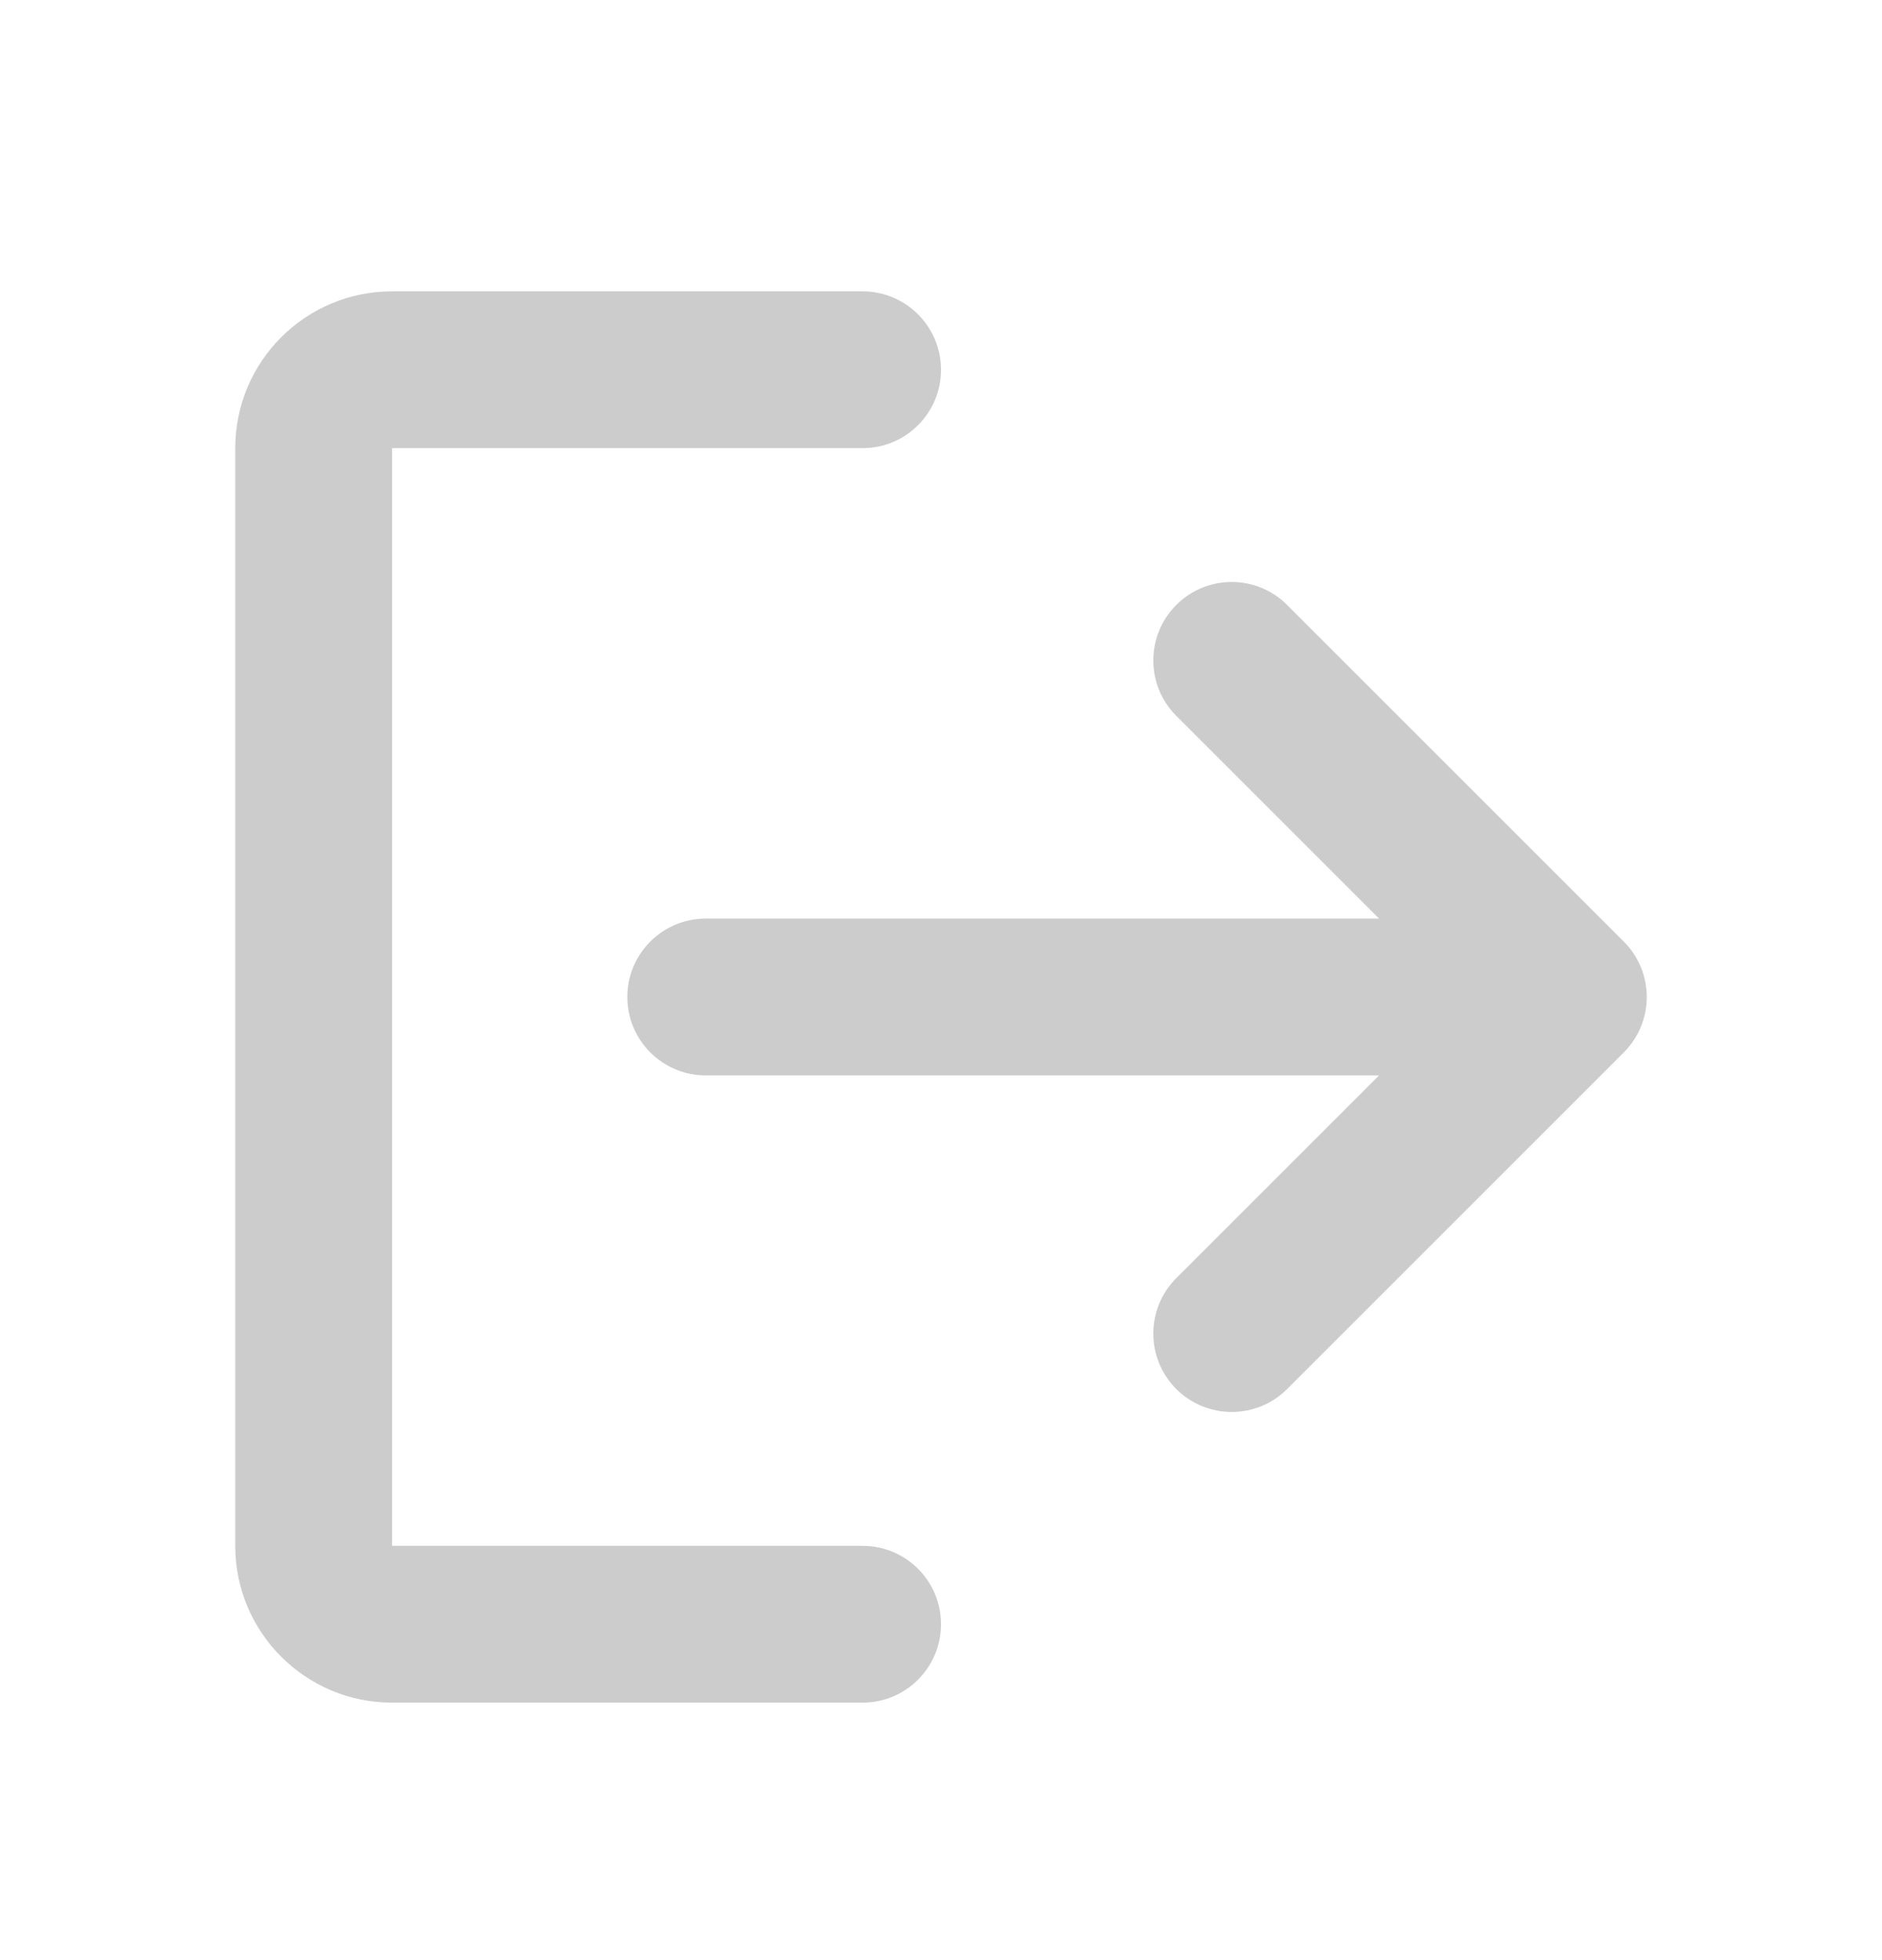 <svg width="24" height="25" viewBox="0 0 24 25" fill="none" xmlns="http://www.w3.org/2000/svg">
<g id="sign-out" opacity="0.2">
<g id="vector">
<path d="M12 4.716C12 5.268 11.552 5.716 11 5.716H5L5 19.716H11C11.552 19.716 12 20.163 12 20.716C12 21.268 11.552 21.716 11 21.716H5C3.895 21.716 3 20.82 3 19.716V5.716C3 4.611 3.895 3.716 5 3.716H11C11.552 3.716 12 4.164 12 4.716Z" fill="black"/>
<path d="M15 16.302L17.586 13.716H9C8.448 13.716 8 13.268 8 12.716C8 12.164 8.448 11.716 9 11.716L17.586 11.716L15 9.13C14.61 8.74 14.61 8.106 15 7.716C15.39 7.325 16.024 7.325 16.414 7.716L20.707 12.009C20.895 12.196 21 12.451 21 12.716C21 12.981 20.895 13.236 20.707 13.423L16.414 17.716C16.024 18.106 15.391 18.106 15 17.716C14.61 17.325 14.61 16.692 15 16.302Z" fill="black"/>
</g>
</g>
</svg>

